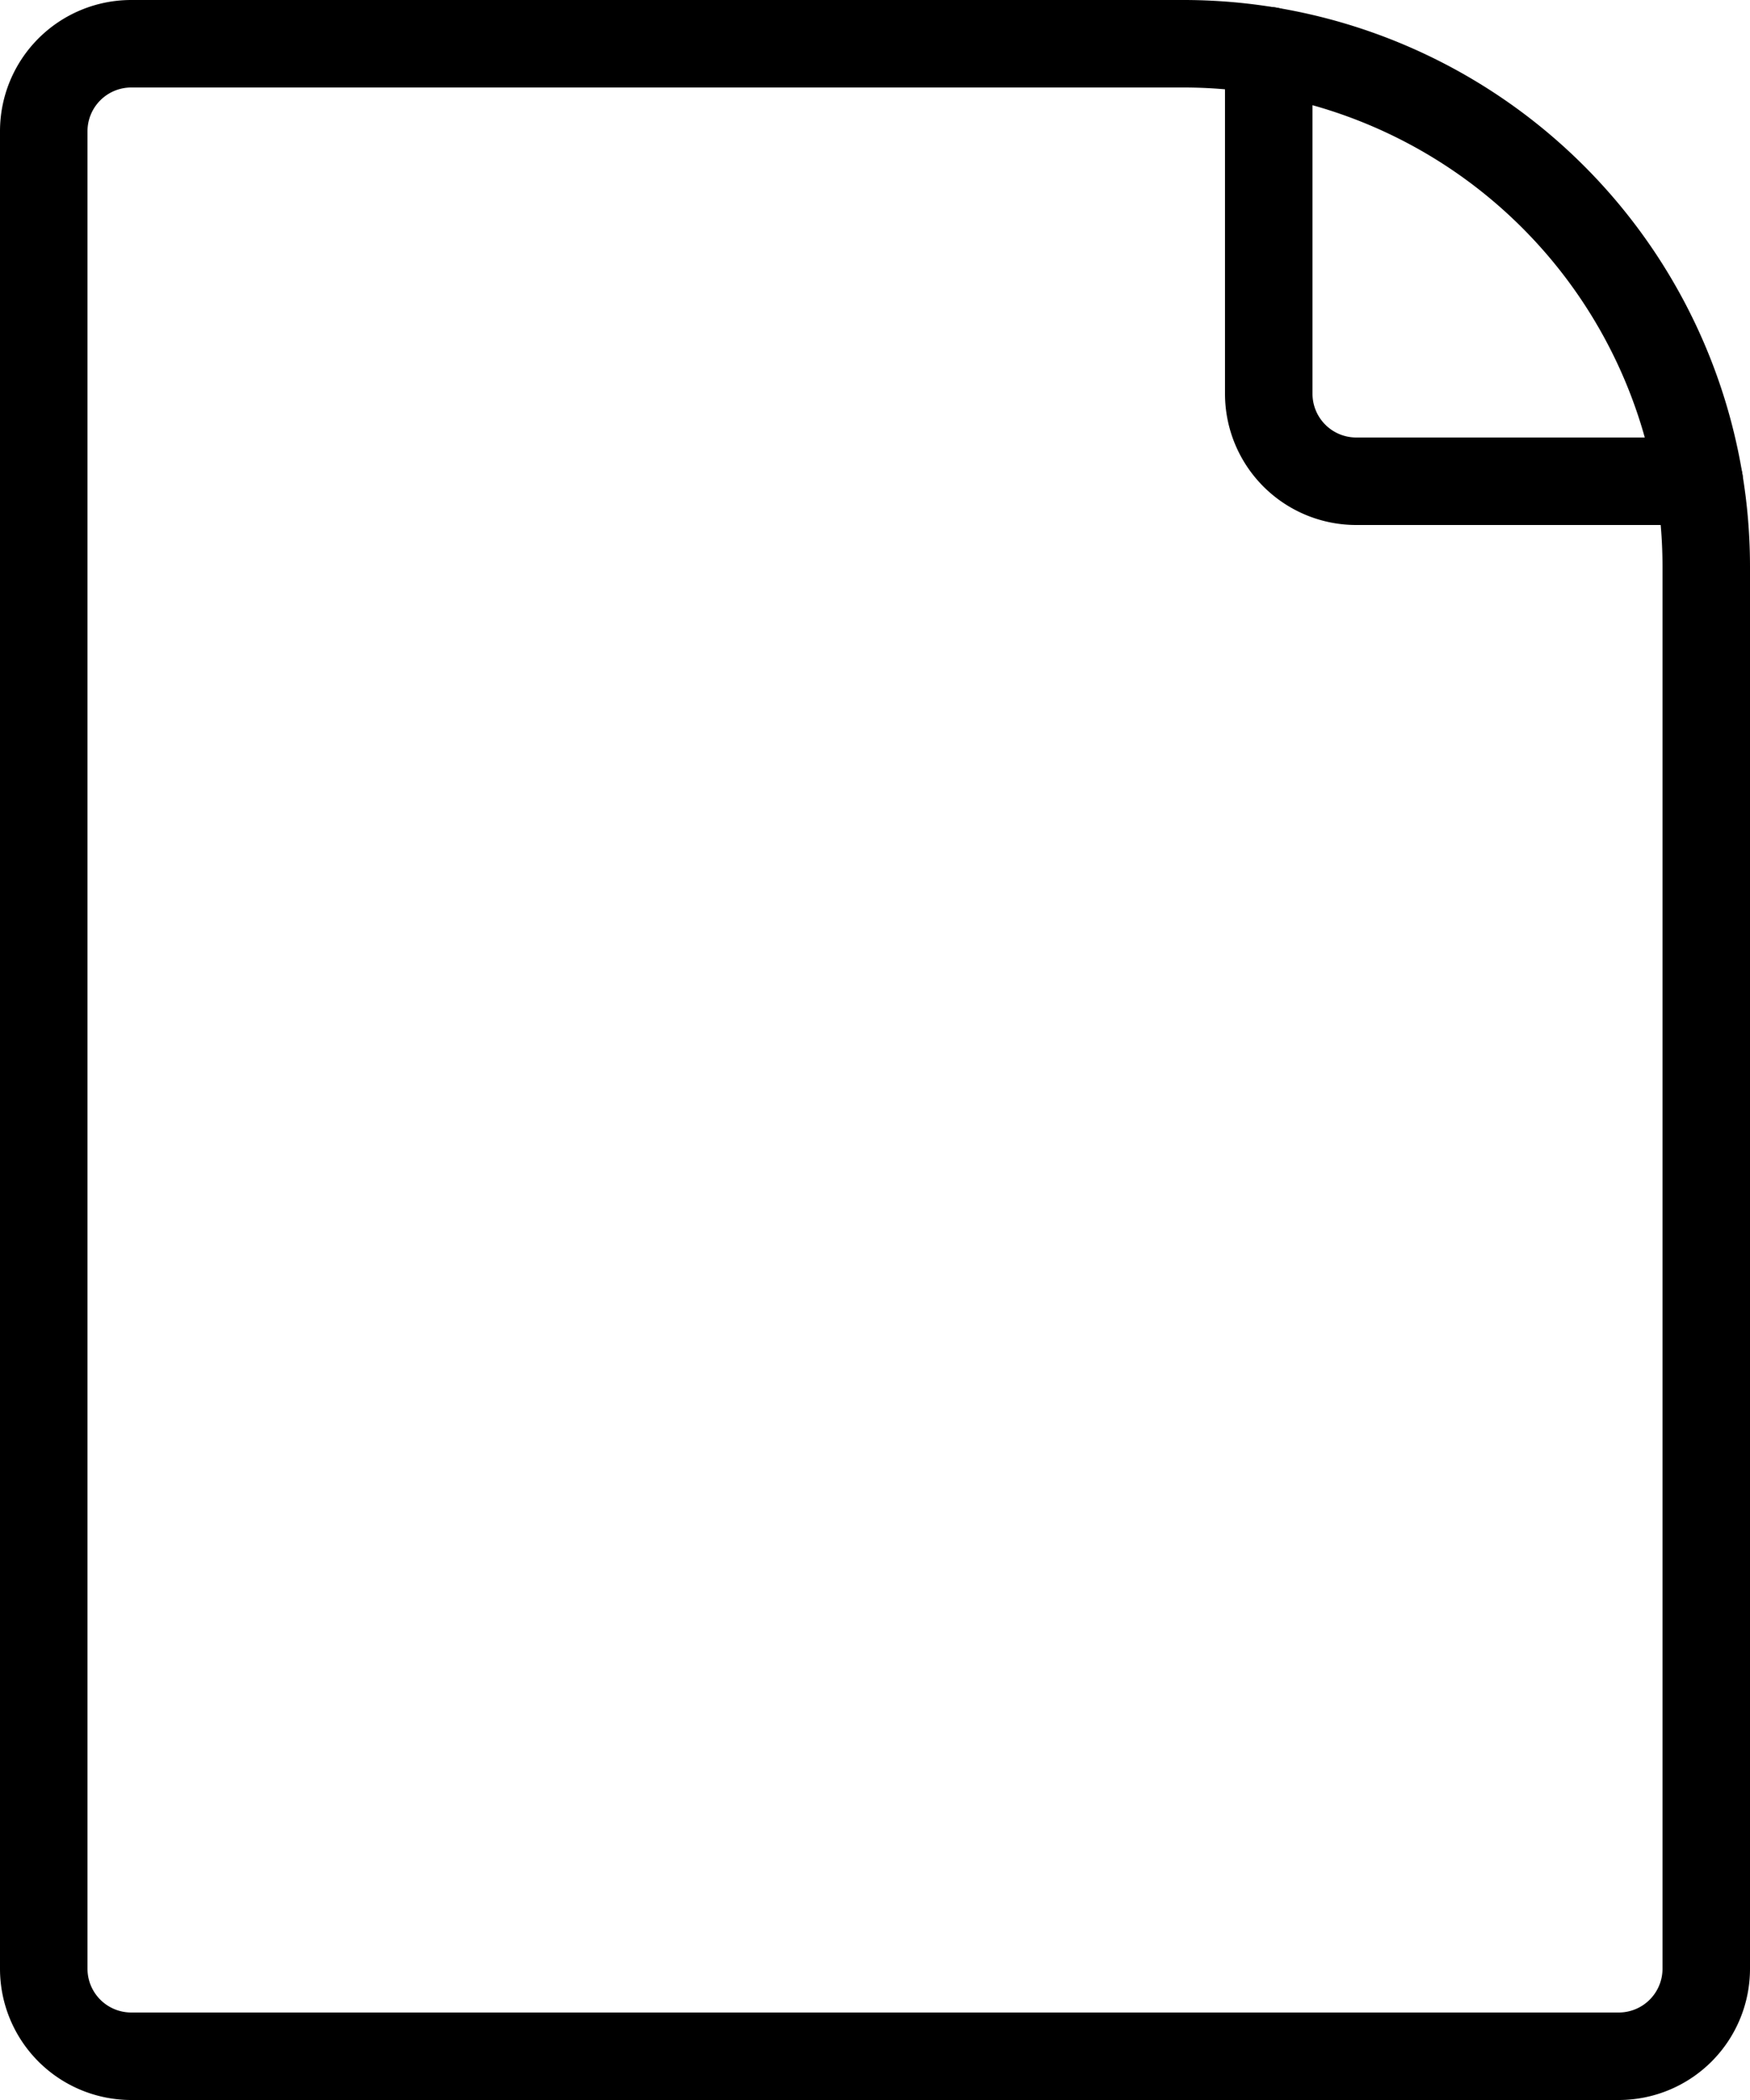 <svg xmlns="http://www.w3.org/2000/svg" viewBox="0 0 20 24"><g data-name="Group 715" fill="none" stroke="currentColor" stroke-linecap="round" stroke-linejoin="round" stroke-miterlimit="10"><path d="M18.5 23.5a1 1 0 001-1V6.473A5.975 5.975 0 0013.525.5H1.5a1 1 0 00-1 1v21a1 1 0 001 1z"/><path data-name="Path" d="M14.5.579V4.5a1 1 0 001 1h3.92"/></g></svg>
